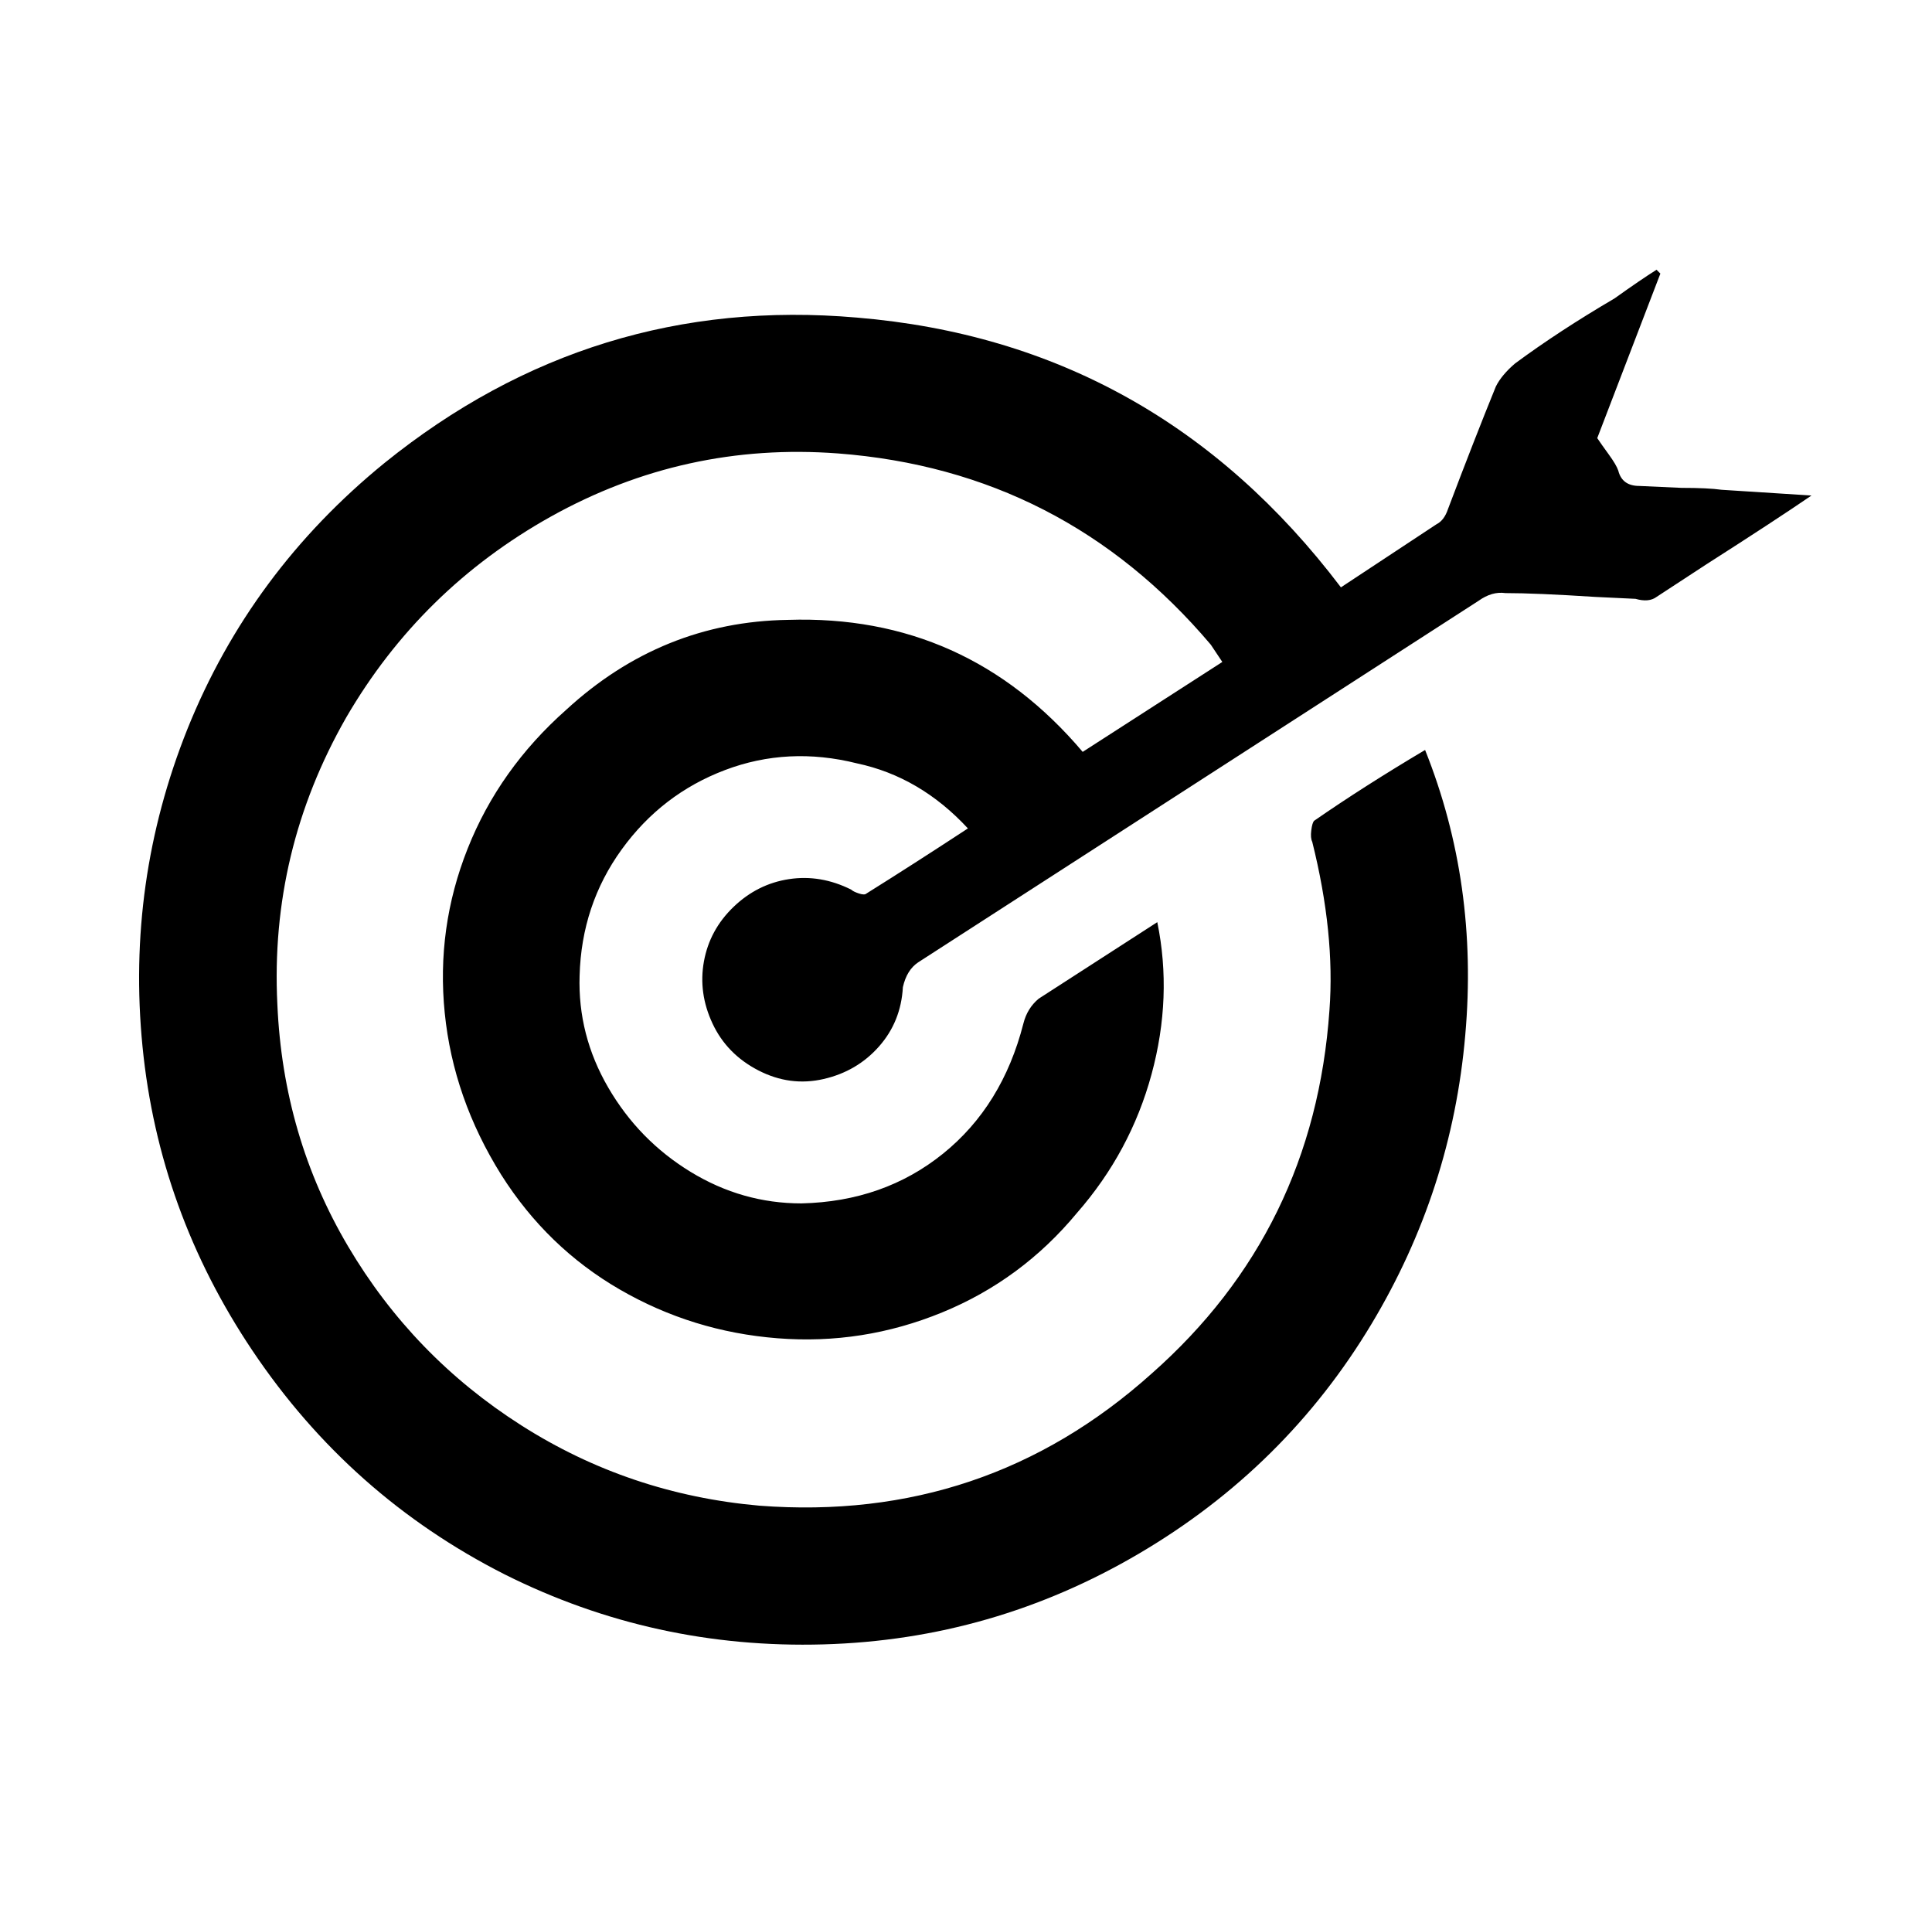 <svg xmlns="http://www.w3.org/2000/svg" viewBox="-10 0 1010 1000"><path d="M890 256q-7-1-21-1l-22-1q-9 0-11-8-1-3-5-8.5t-6-8.5q18-47 33-86l-2-2q-8 5-22 15-29 17-52 34-7 6-10 12-11 27-25 64-2 6-6 8l-50 33q-97-128-253-141-138-12-247 76-70 57-103 139-32 80-23.5 166T122 706q51 76 132 117 78 39 166.5 36.5t165-47.5T707 692q42-70 49-151 7-79-21-149-32 19-58 37-1 1-1.5 5t.5 6q12 48 9 88-8 115-93 190-87 78-205 69-68-6-124.5-42T172 651.5 135 525q-4-80 36-150 39-67 107-105 70-39 150-33 118 9 195 100l6 9-73 47q-61-72-154-69-66 1-116 47-35 31-51.5 72.5t-12 86T252 614q24 38 62 60t82.5 25.5 86-13.5 70.5-52q28-32 39-72.5t3-79.5l-62 40q-6 5-8 13-11 43-42 68t-74 26q-31 0-58-16.5t-43-44-15-58.5q1-37 22-66t54-41.5 69-3.5q33 7 58 34-29 19-53 34-1 1-4 0t-4-2q-16-8-32.5-5.5t-29 14.5-15.5 28.5 4.5 32.5 24 24.5 34 4.5 29-17 12.5-31q2-9 8-13l293-189q7-5 14-4 16 0 47 2l21 1q7 2 11-1l26-17q36-23 55-36z"/></svg>